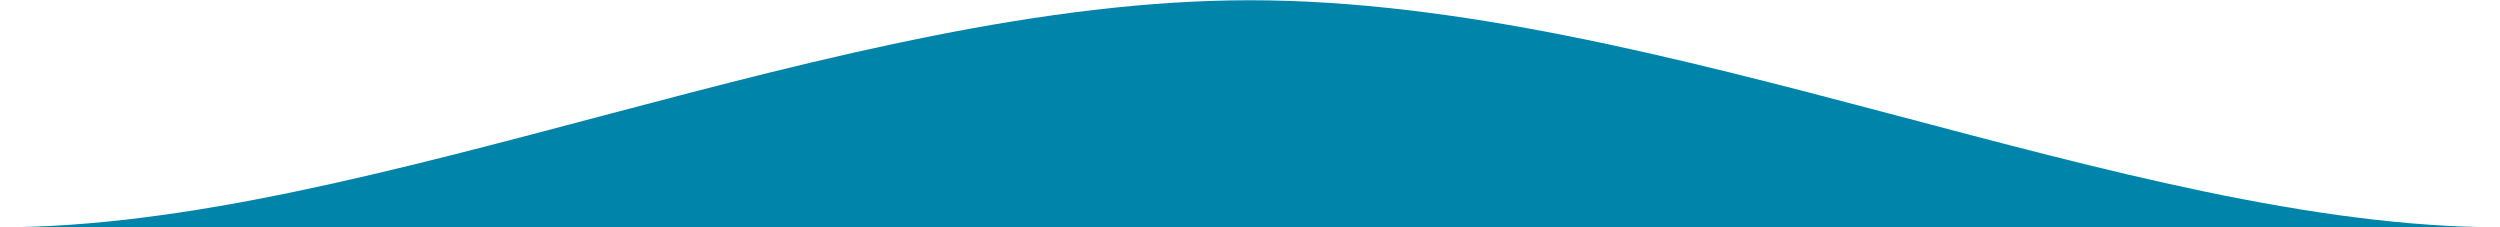 <?xml version="1.0" encoding="utf-8"?>
<!-- Generator: Adobe Illustrator 16.0.0, SVG Export Plug-In . SVG Version: 6.00 Build 0)  -->
<!DOCTYPE svg PUBLIC "-//W3C//DTD SVG 1.1//EN" "http://www.w3.org/Graphics/SVG/1.1/DTD/svg11.dtd">
<svg version="1.1" id="Layer_1" xmlns="http://www.w3.org/2000/svg" xmlns:xlink="http://www.w3.org/1999/xlink" x="0px" y="0px"
	 width="220px" height="20px" viewBox="0 0 220 20" enable-background="new 0 0 220 20" xml:space="preserve">
<path fill="#0184a9" d="M0,20C32.707,20,73.794,0.022,110,0.022C146.205,0.022,187.293,20,220,20H0z"/>
</svg>
